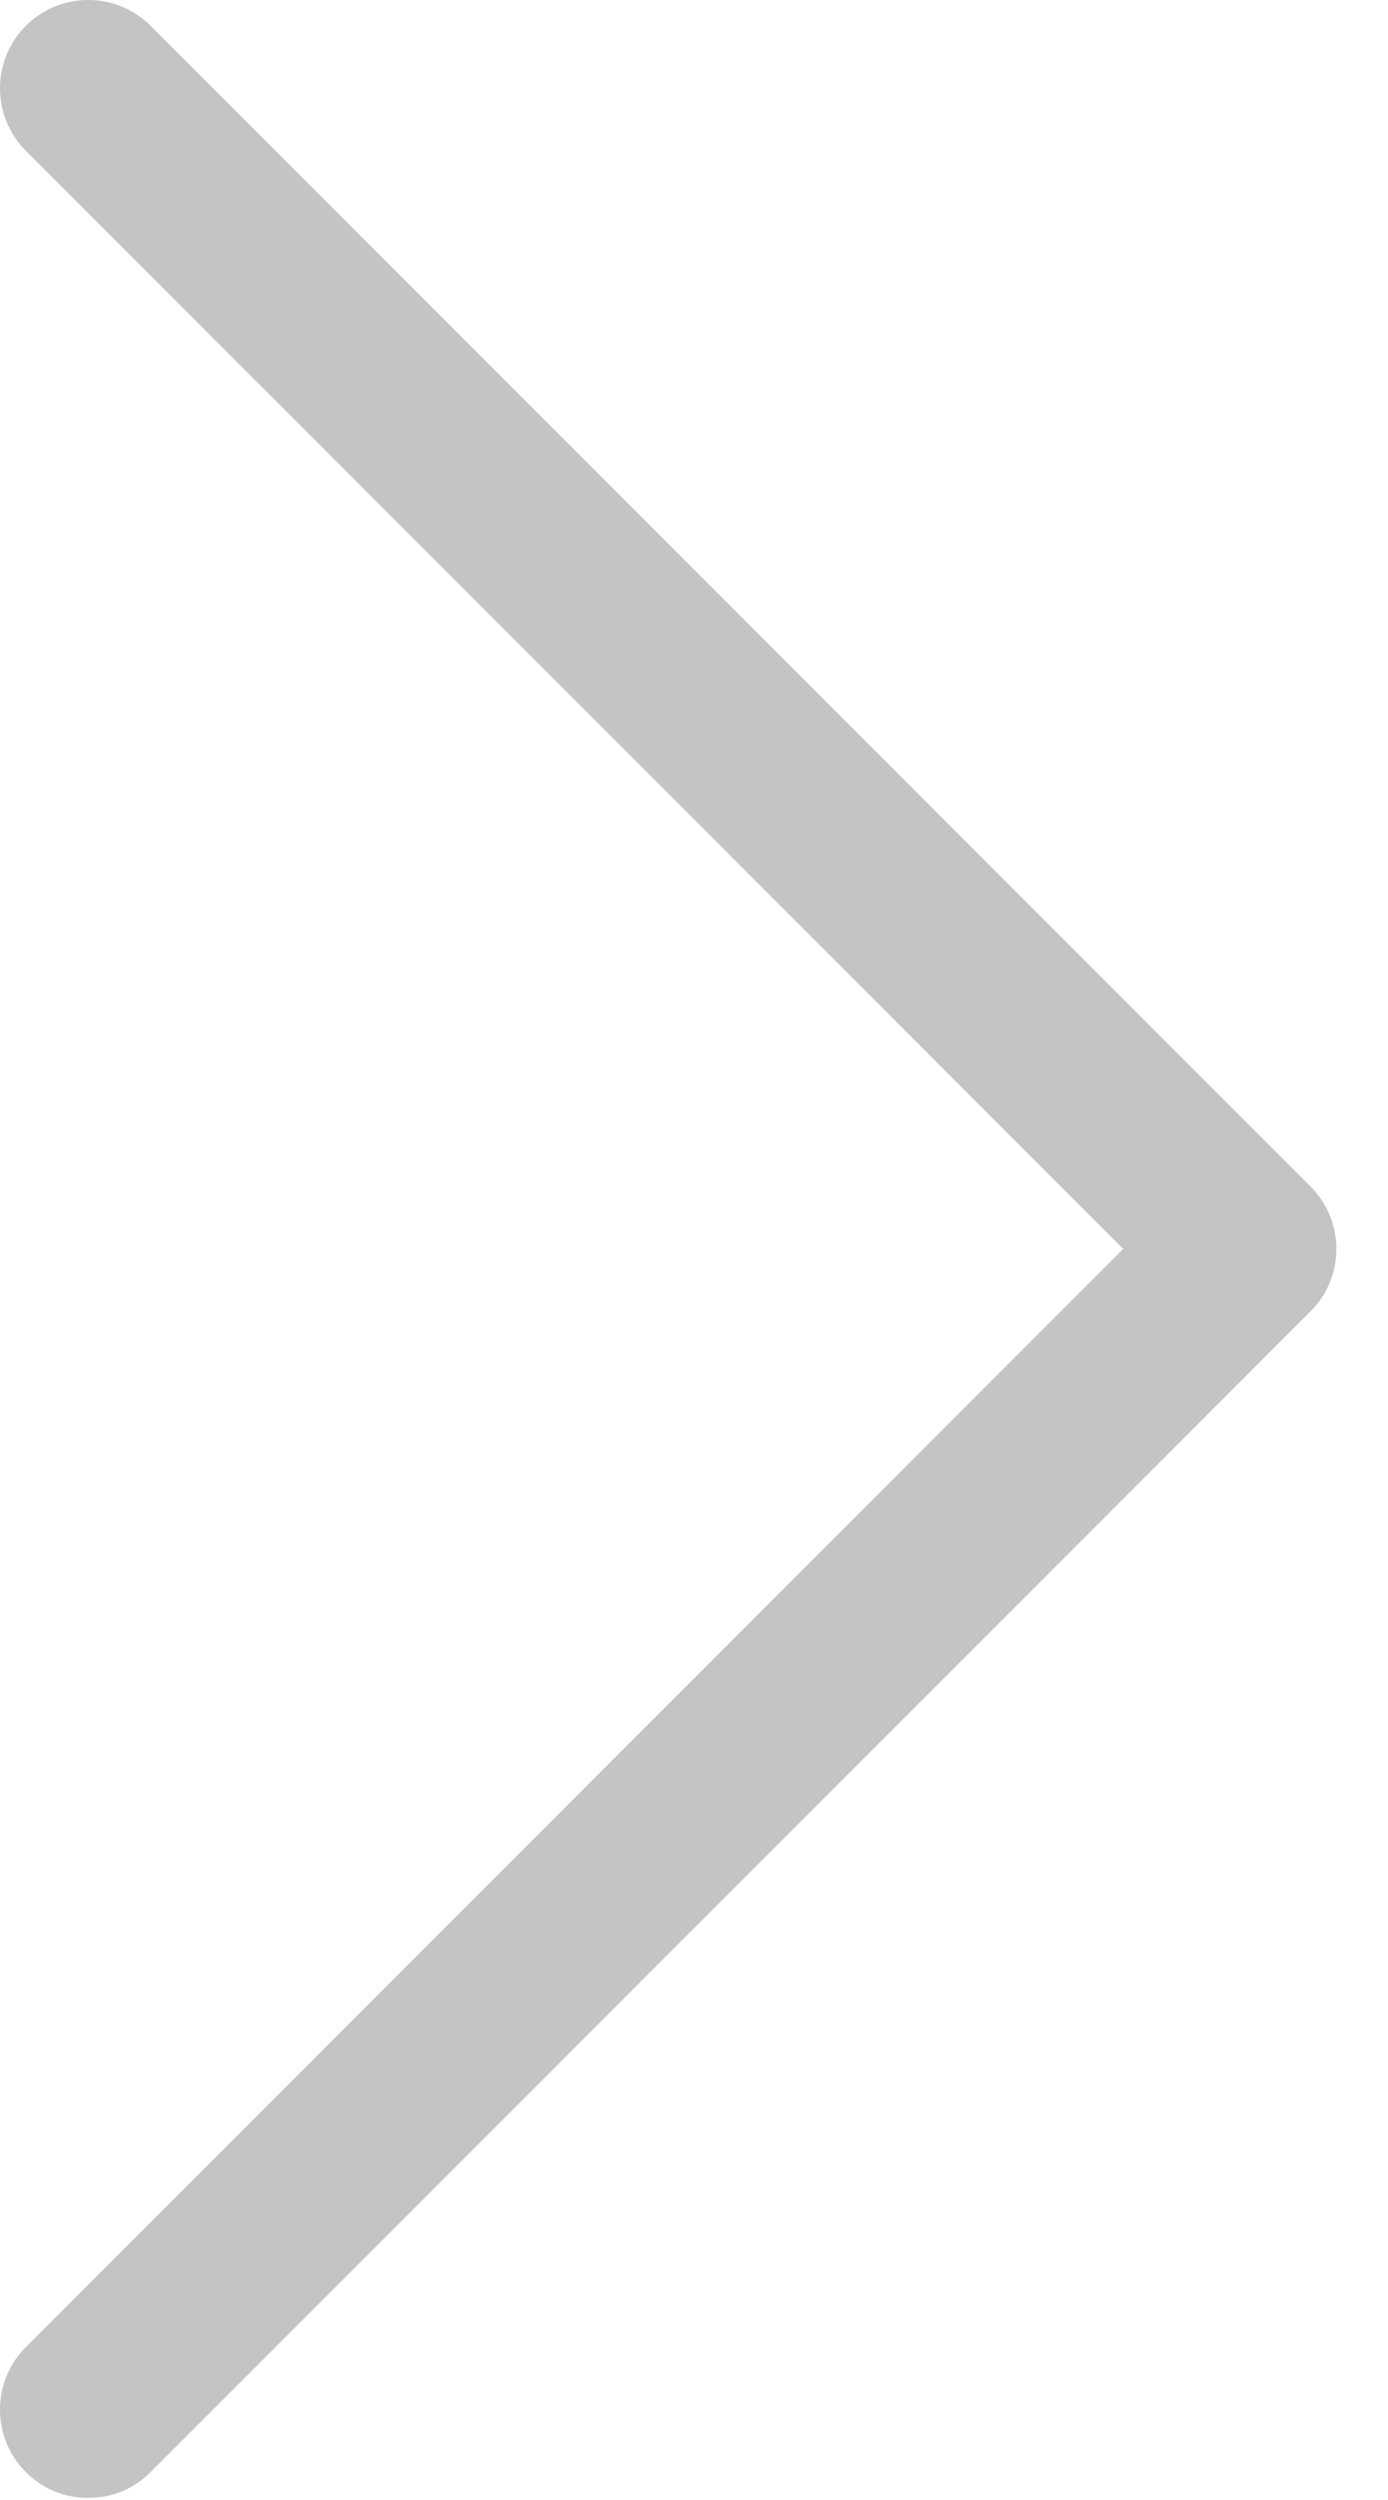 <svg width="15" height="27" viewBox="0 0 15 27" fill="none" xmlns="http://www.w3.org/2000/svg">
<path d="M1.628 26.698C1.442 26.884 1.209 26.977 0.953 26.977C0.698 26.977 0.465 26.884 0.279 26.698C-0.093 26.326 -0.093 25.721 0.279 25.349L12.139 13.488L0.279 1.628C-0.093 1.256 -0.093 0.651 0.279 0.279C0.651 -0.093 1.256 -0.093 1.628 0.279L14.163 12.814C14.535 13.186 14.535 13.791 14.163 14.163L1.628 26.698Z" fill="#C4C4C4"/>
</svg>
